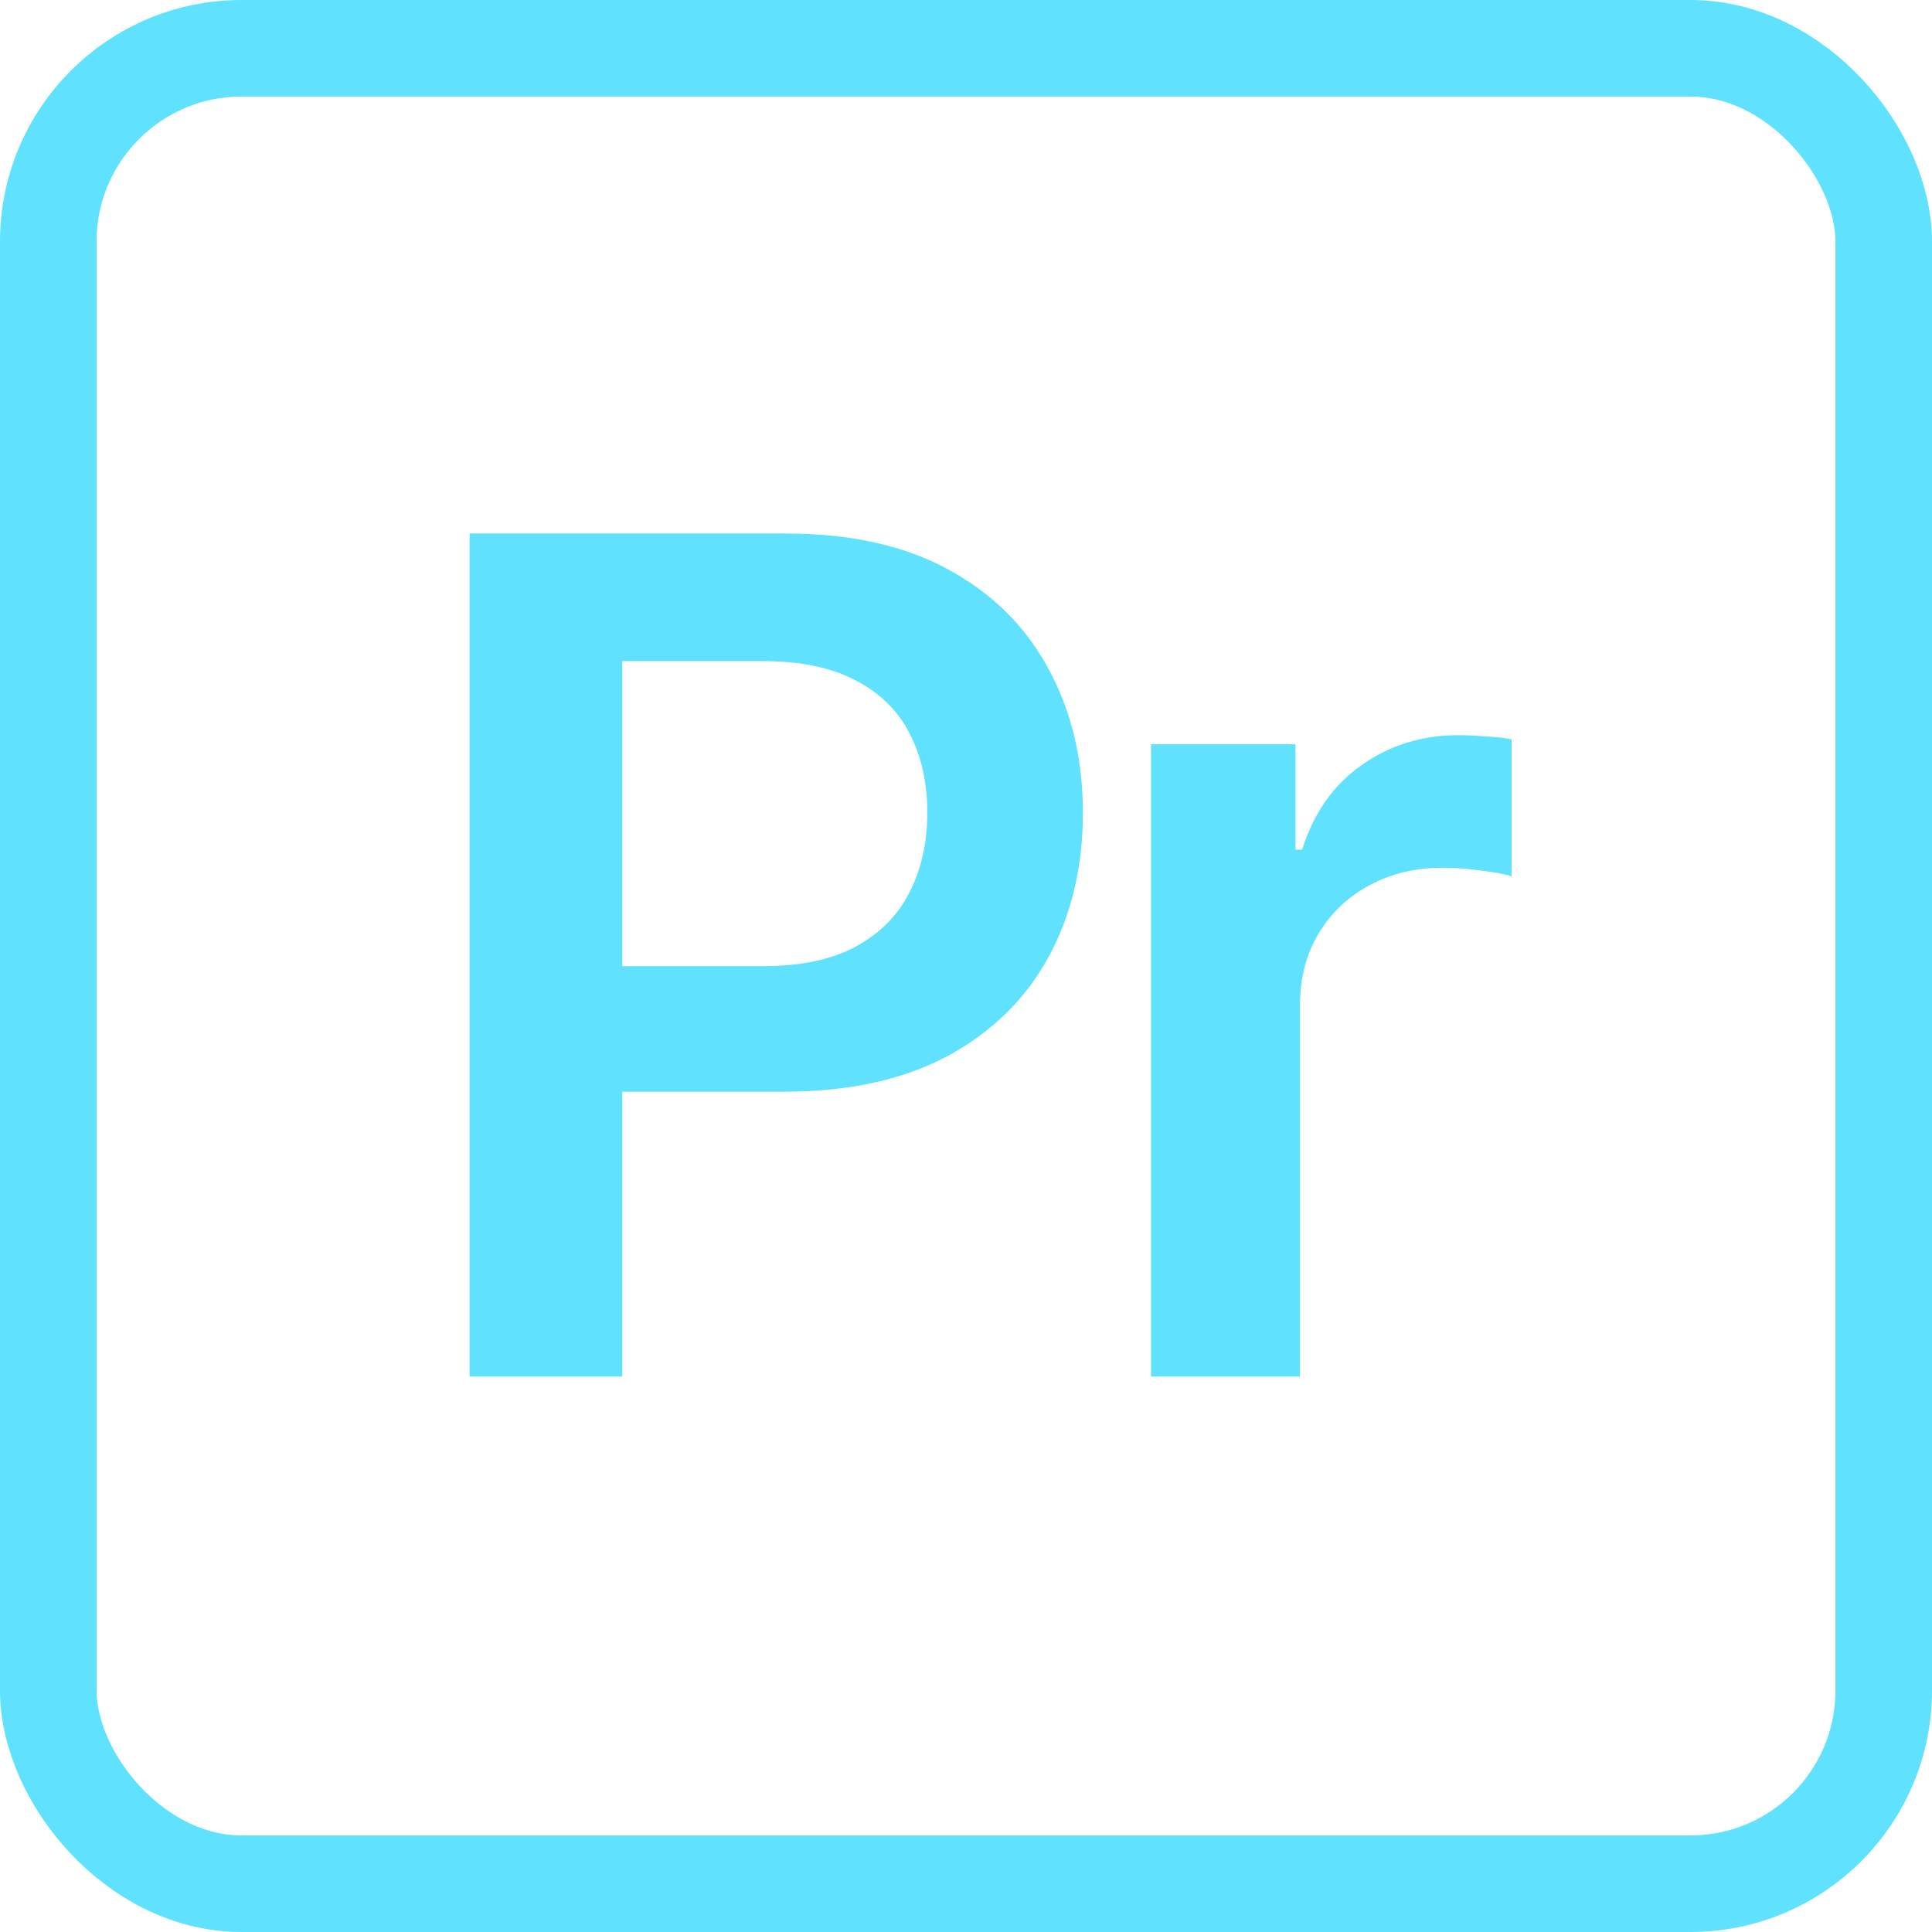 <svg width="80" height="80" viewBox="0 0 80 80" fill="none" xmlns="http://www.w3.org/2000/svg">
<rect x="2" y="2" width="76" height="76" rx="8" stroke="#60E2FF" stroke-width="4"/>
<path d="M19.443 57V22.091H32.534C35.216 22.091 37.466 22.591 39.284 23.591C41.114 24.591 42.494 25.966 43.426 27.716C44.369 29.454 44.841 31.432 44.841 33.648C44.841 35.886 44.369 37.875 43.426 39.614C42.483 41.352 41.091 42.722 39.25 43.722C37.409 44.71 35.142 45.205 32.449 45.205H23.773V40.006H31.597C33.165 40.006 34.449 39.733 35.449 39.188C36.449 38.642 37.188 37.892 37.665 36.938C38.153 35.983 38.398 34.886 38.398 33.648C38.398 32.409 38.153 31.318 37.665 30.375C37.188 29.432 36.443 28.699 35.432 28.176C34.432 27.642 33.142 27.375 31.562 27.375H25.767V57H19.443ZM47.661 57V30.818H53.644V35.182H53.917C54.394 33.67 55.212 32.506 56.371 31.688C57.542 30.858 58.877 30.443 60.377 30.443C60.718 30.443 61.099 30.46 61.519 30.494C61.951 30.517 62.309 30.557 62.593 30.614V36.29C62.331 36.199 61.917 36.119 61.349 36.051C60.792 35.972 60.252 35.932 59.729 35.932C58.604 35.932 57.593 36.176 56.695 36.665C55.809 37.142 55.11 37.807 54.599 38.659C54.087 39.511 53.831 40.494 53.831 41.608V57H47.661Z" fill="#60E2FF"/>
</svg>
